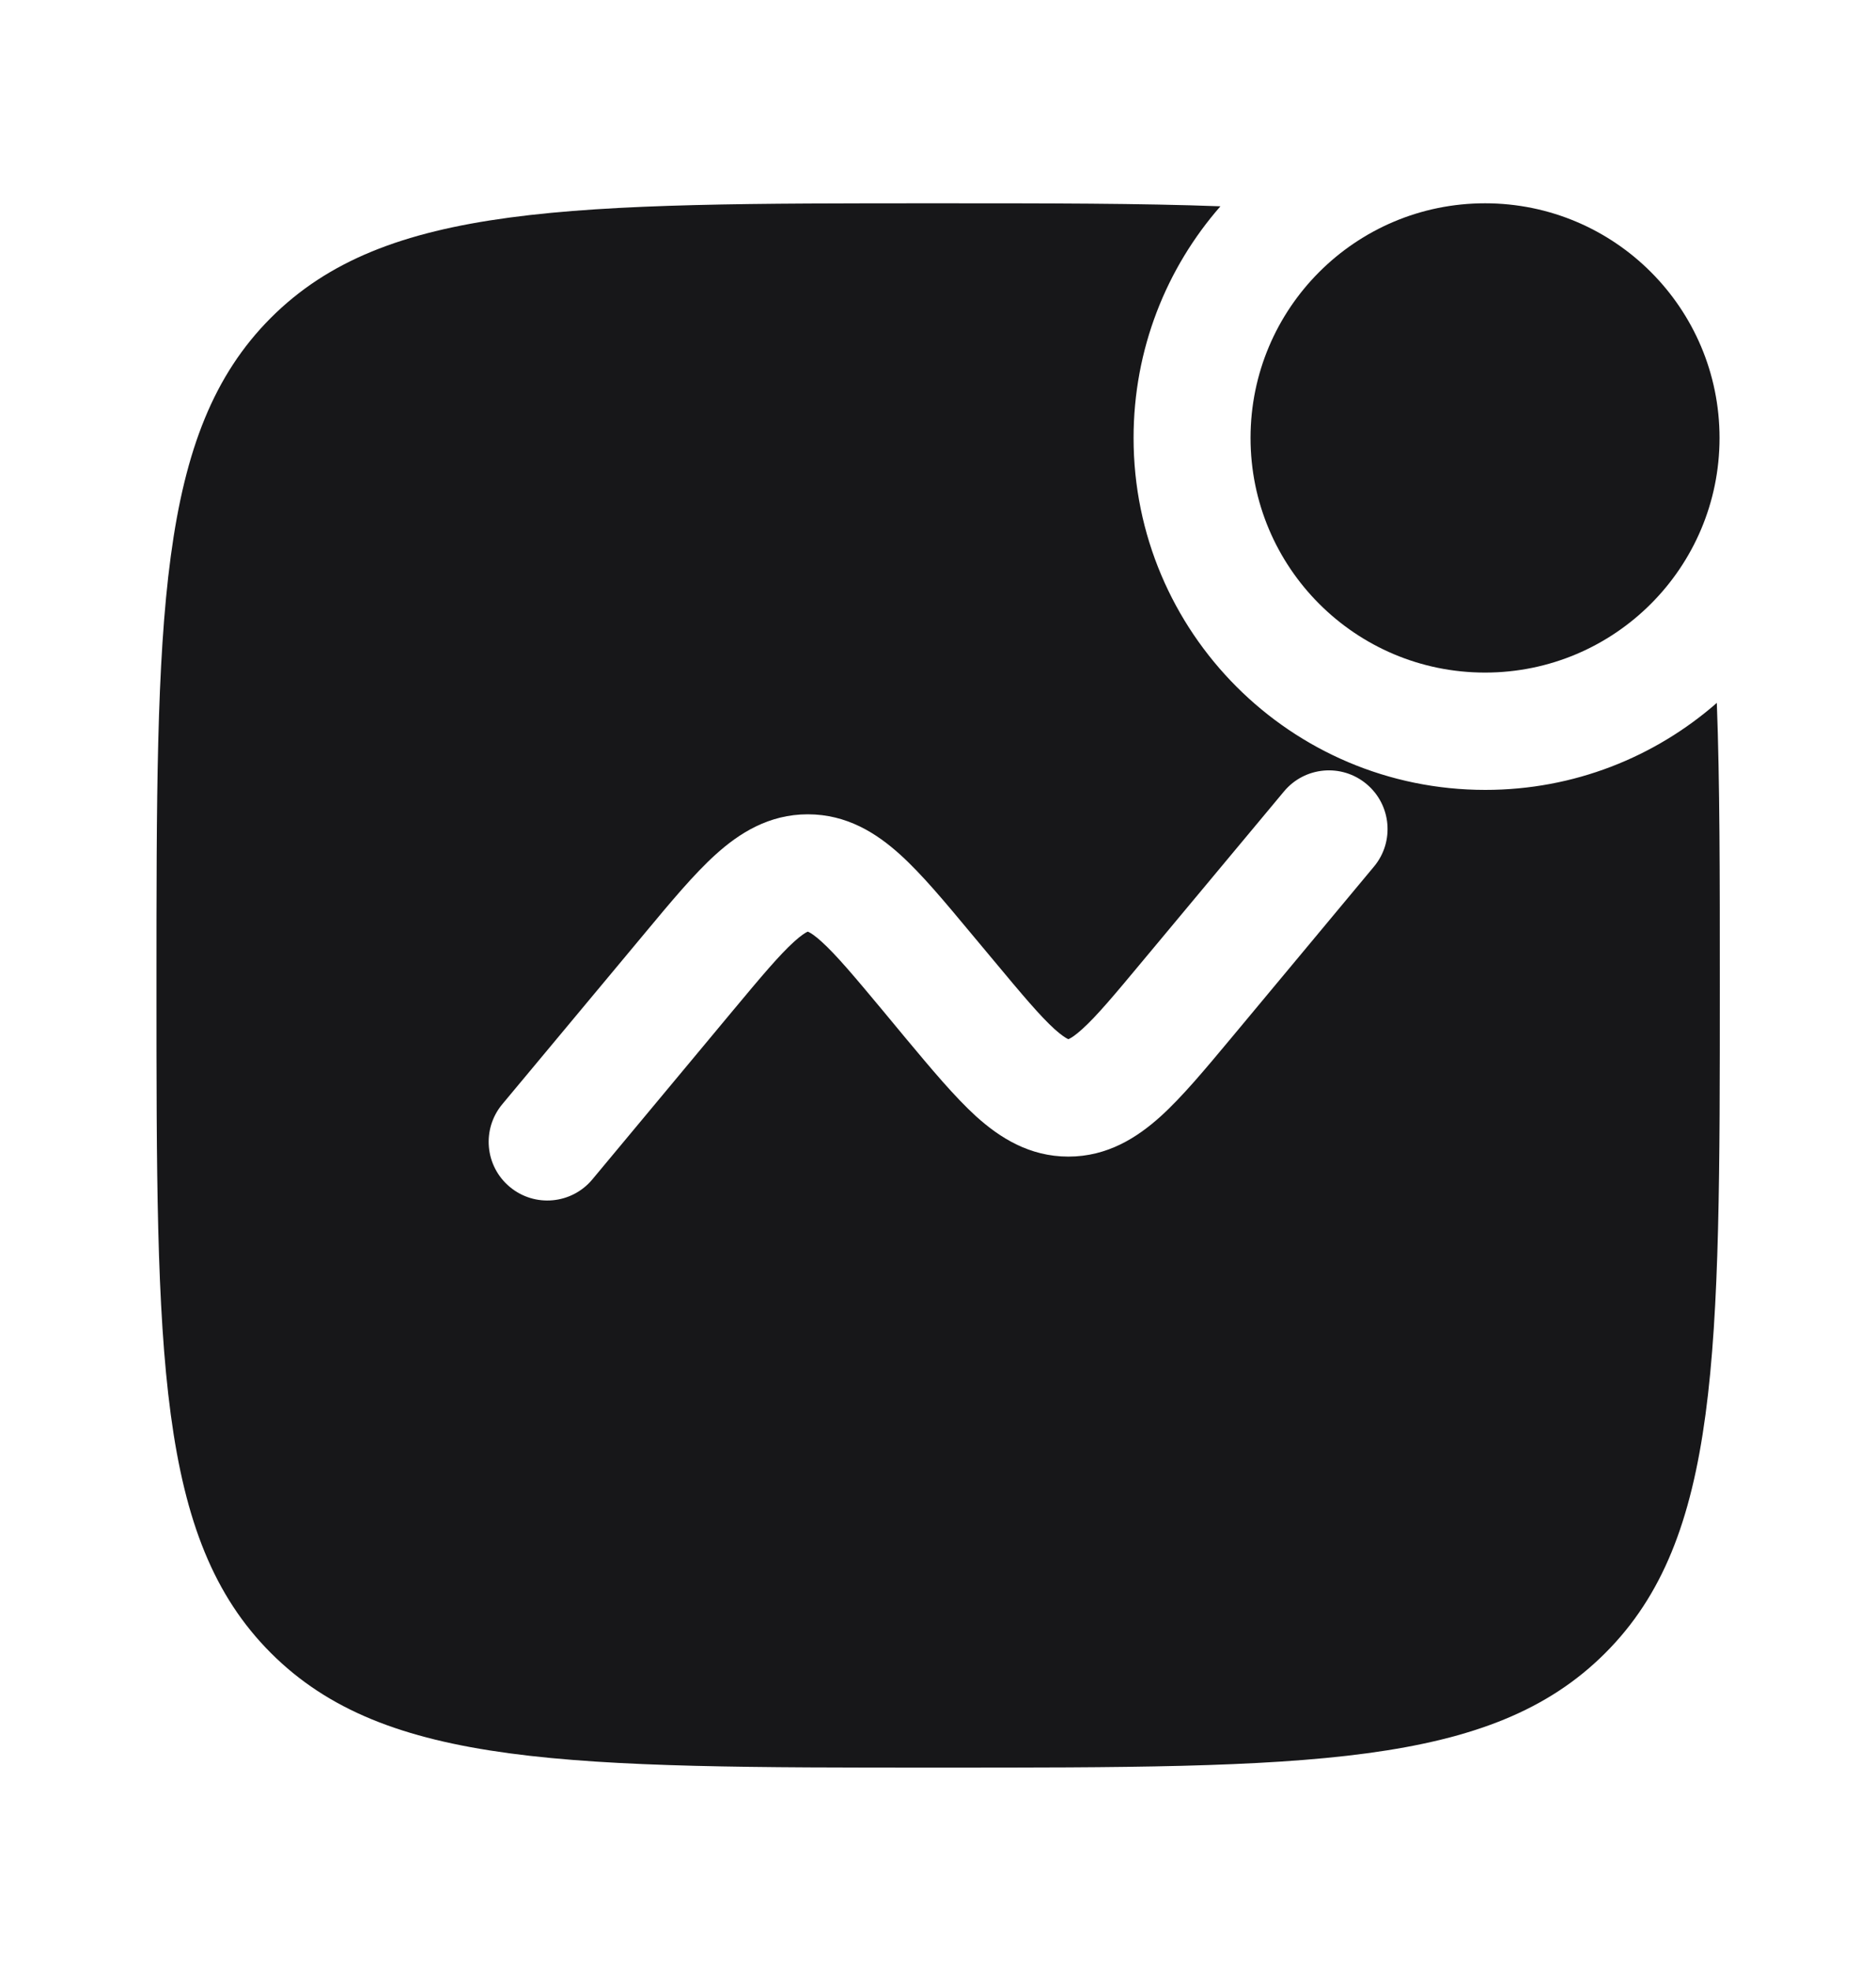 <svg width="20" height="21" viewBox="0 0 20 21" fill="none" xmlns="http://www.w3.org/2000/svg">
<path d="M18.332 4.666C18.332 6.047 17.213 7.166 15.832 7.166C14.451 7.166 13.332 6.047 13.332 4.666C13.332 3.285 14.451 2.166 15.832 2.166C17.213 2.166 18.332 3.285 18.332 4.666Z" fill="#171719"/>
<path fill-rule="evenodd" clip-rule="evenodd" d="M13.011 2.198C12.16 2.166 11.167 2.166 10.001 2.166C6.073 2.166 4.109 2.166 2.888 3.386C1.668 4.607 1.668 6.571 1.668 10.499C1.668 14.428 1.668 16.392 2.888 17.612C4.109 18.833 6.073 18.833 10.001 18.833C13.93 18.833 15.894 18.833 17.114 17.612C18.335 16.392 18.335 14.428 18.335 10.499C18.335 9.334 18.335 8.341 18.303 7.489C17.643 8.066 16.78 8.416 15.835 8.416C13.764 8.416 12.085 6.737 12.085 4.666C12.085 3.721 12.434 2.857 13.011 2.198ZM14.568 8.353C14.833 8.574 14.869 8.968 14.648 9.233L13.124 11.062C12.85 11.39 12.604 11.686 12.373 11.895C12.122 12.121 11.806 12.323 11.39 12.323C10.974 12.323 10.658 12.121 10.407 11.895C10.177 11.686 9.93 11.39 9.656 11.062L9.413 10.769C9.104 10.398 8.914 10.173 8.758 10.032C8.685 9.966 8.642 9.94 8.621 9.93C8.617 9.928 8.614 9.927 8.612 9.926L8.609 9.928L8.603 9.93C8.583 9.94 8.54 9.966 8.467 10.032C8.311 10.173 8.121 10.398 7.812 10.769L6.315 12.566C6.094 12.831 5.7 12.867 5.435 12.646C5.169 12.425 5.134 12.031 5.354 11.766L6.879 9.937C7.152 9.609 7.399 9.312 7.63 9.104C7.88 8.878 8.196 8.676 8.612 8.676C9.029 8.676 9.345 8.878 9.595 9.104C9.826 9.312 10.073 9.609 10.346 9.937L10.59 10.229C10.899 10.6 11.089 10.826 11.245 10.967C11.318 11.032 11.361 11.058 11.381 11.068L11.384 11.069C11.387 11.071 11.39 11.072 11.39 11.072C11.392 11.072 11.395 11.07 11.399 11.068C11.42 11.058 11.463 11.032 11.535 10.967C11.692 10.826 11.881 10.6 12.19 10.229L13.688 8.433C13.909 8.167 14.303 8.132 14.568 8.353Z" fill="#171719"/>
</svg>

